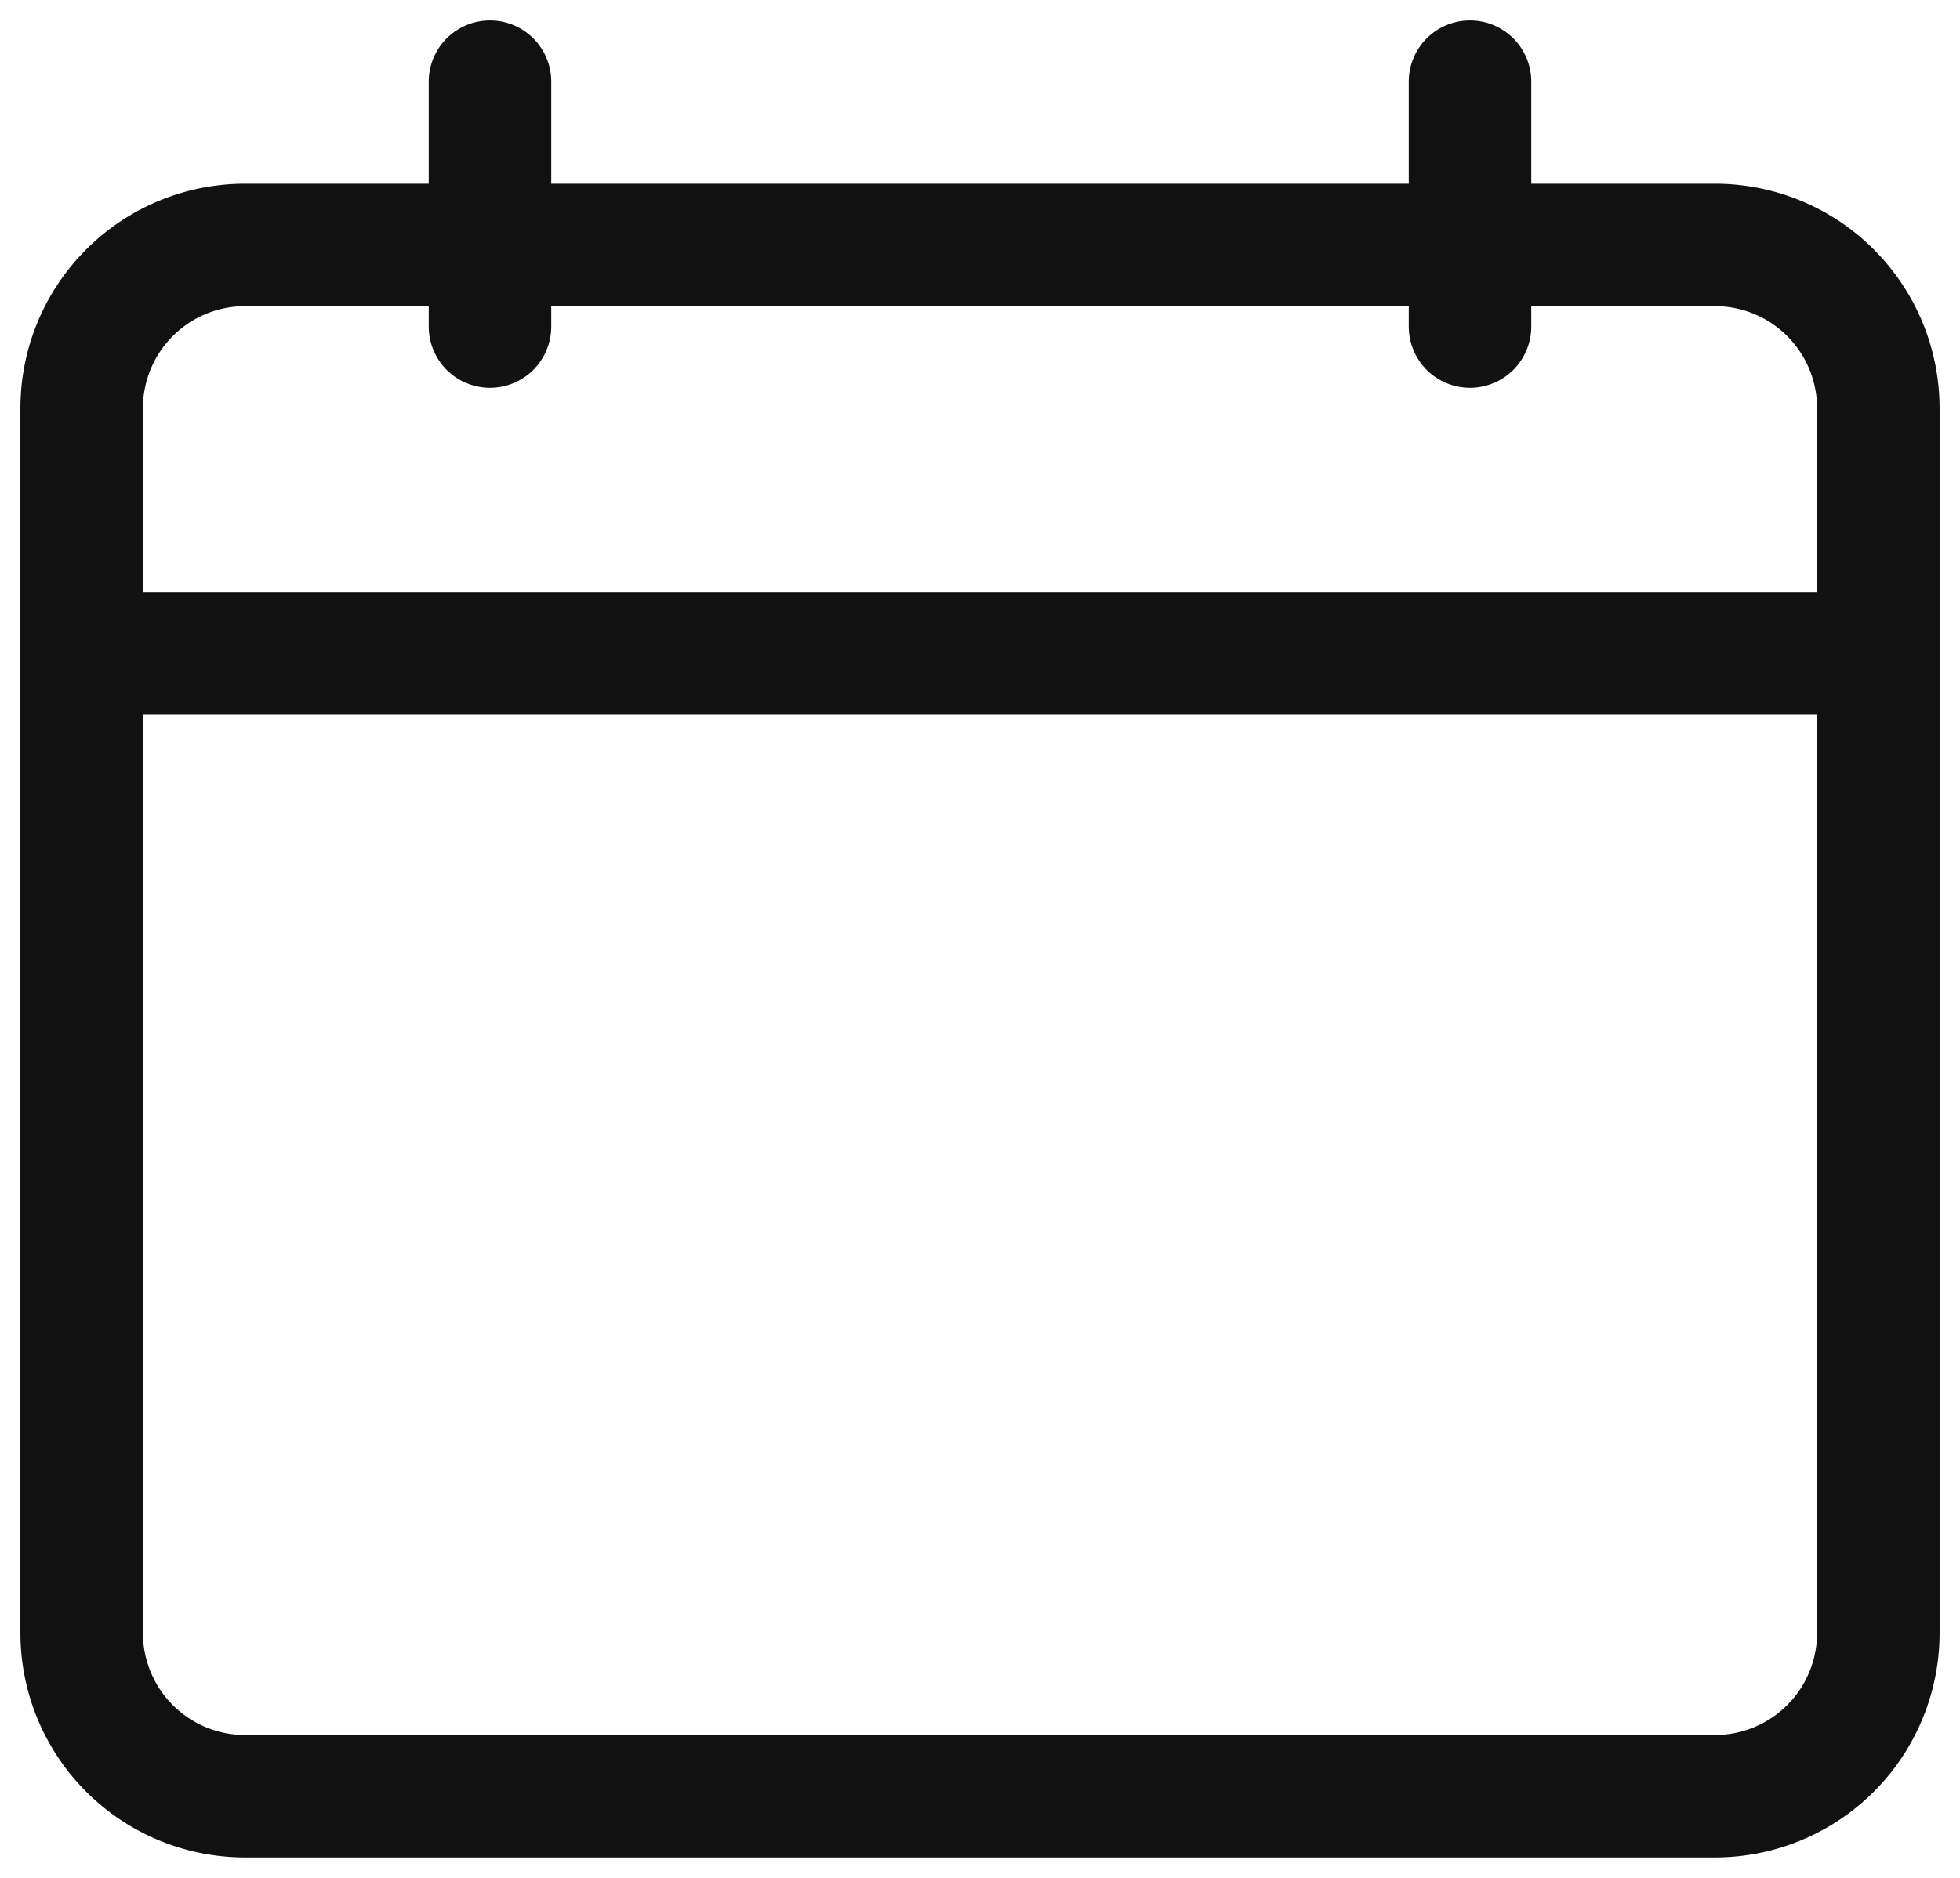 <svg width="24" height="23" fill="none" xmlns="http://www.w3.org/2000/svg"><path d="M1 8h22M21 3H3a2 2 0 00-2 2v15a2 2 0 002 2h18a2 2 0 002-2V5a2 2 0 00-2-2zM6 1v3M18 1v3" stroke="#111" stroke-width="1.5" stroke-miterlimit="10" stroke-linecap="round" stroke-linejoin="round"/></svg>